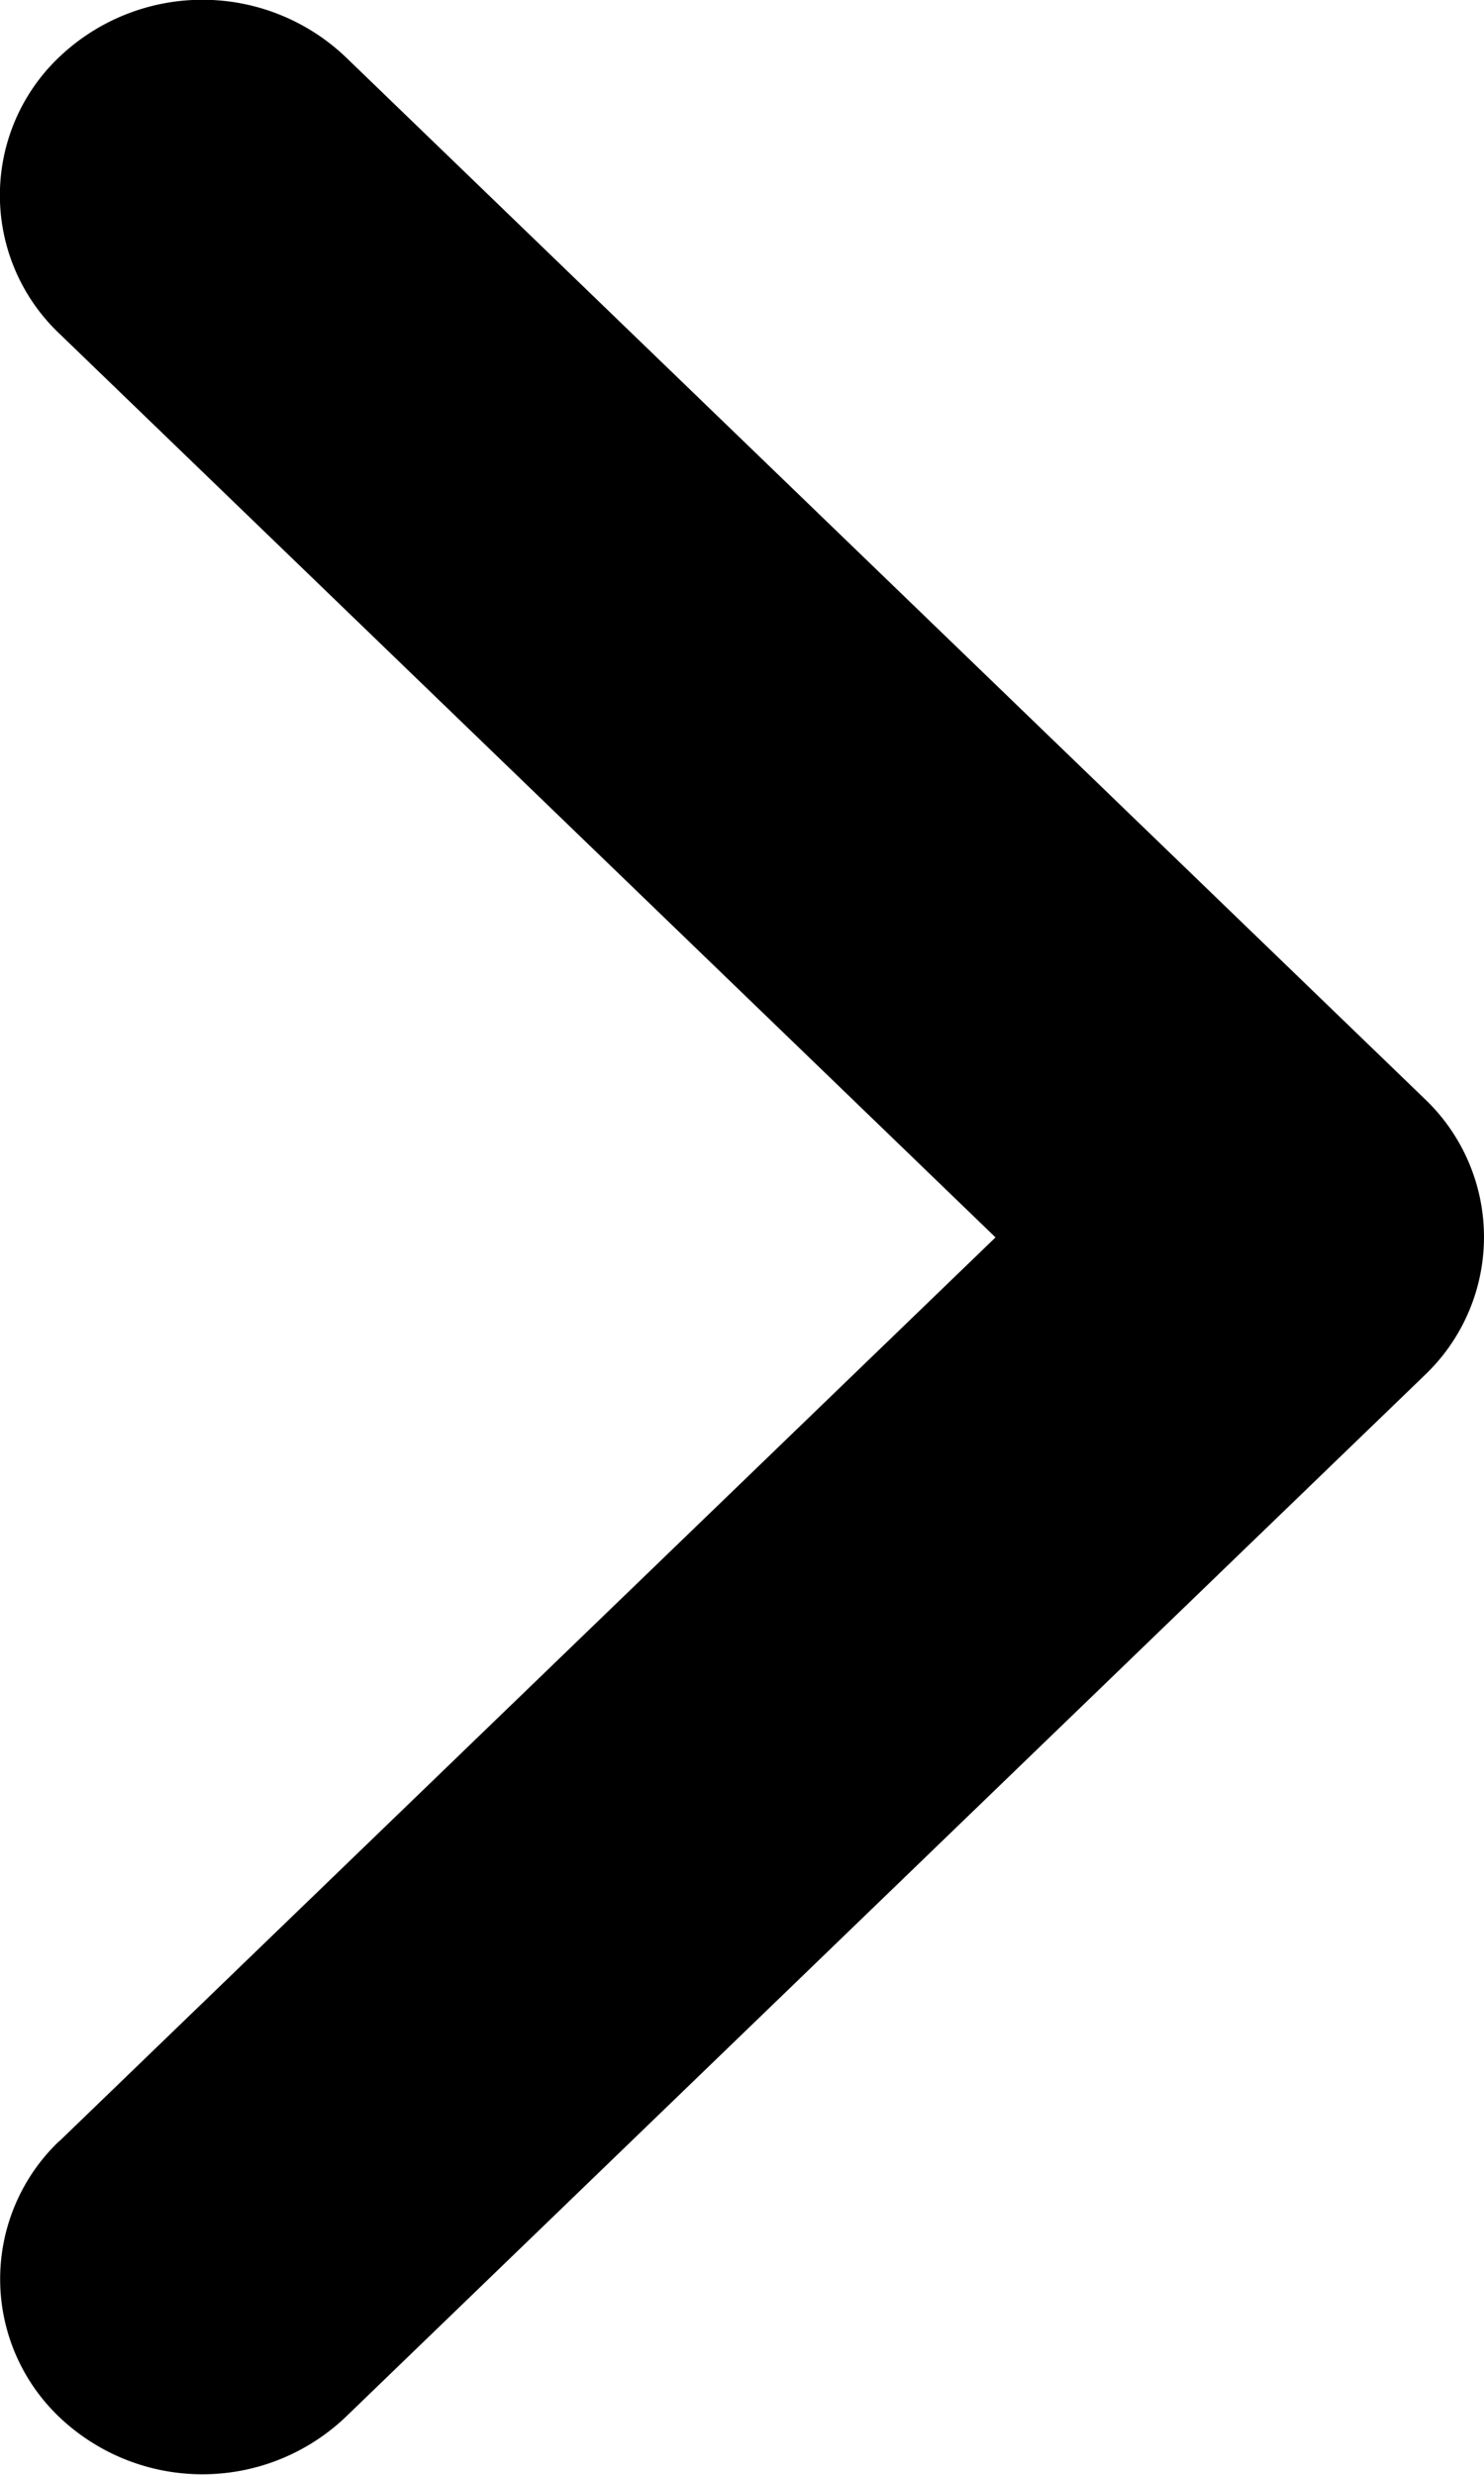<svg xmlns="http://www.w3.org/2000/svg" width="6" height="10" viewBox="0 0 6 10">
    <path fill-rule="nonzero" d="M.24 8.652L4.025 5 .24 1.348A.77.77 0 0 1 .24.23a.84.84 0 0 1 1.157 0l4.363 4.21a.77.77 0 0 1 0 1.117l-4.363 4.21a.84.84 0 0 1-1.157 0 .77.77 0 0 1 0-1.116z"/>
</svg>
